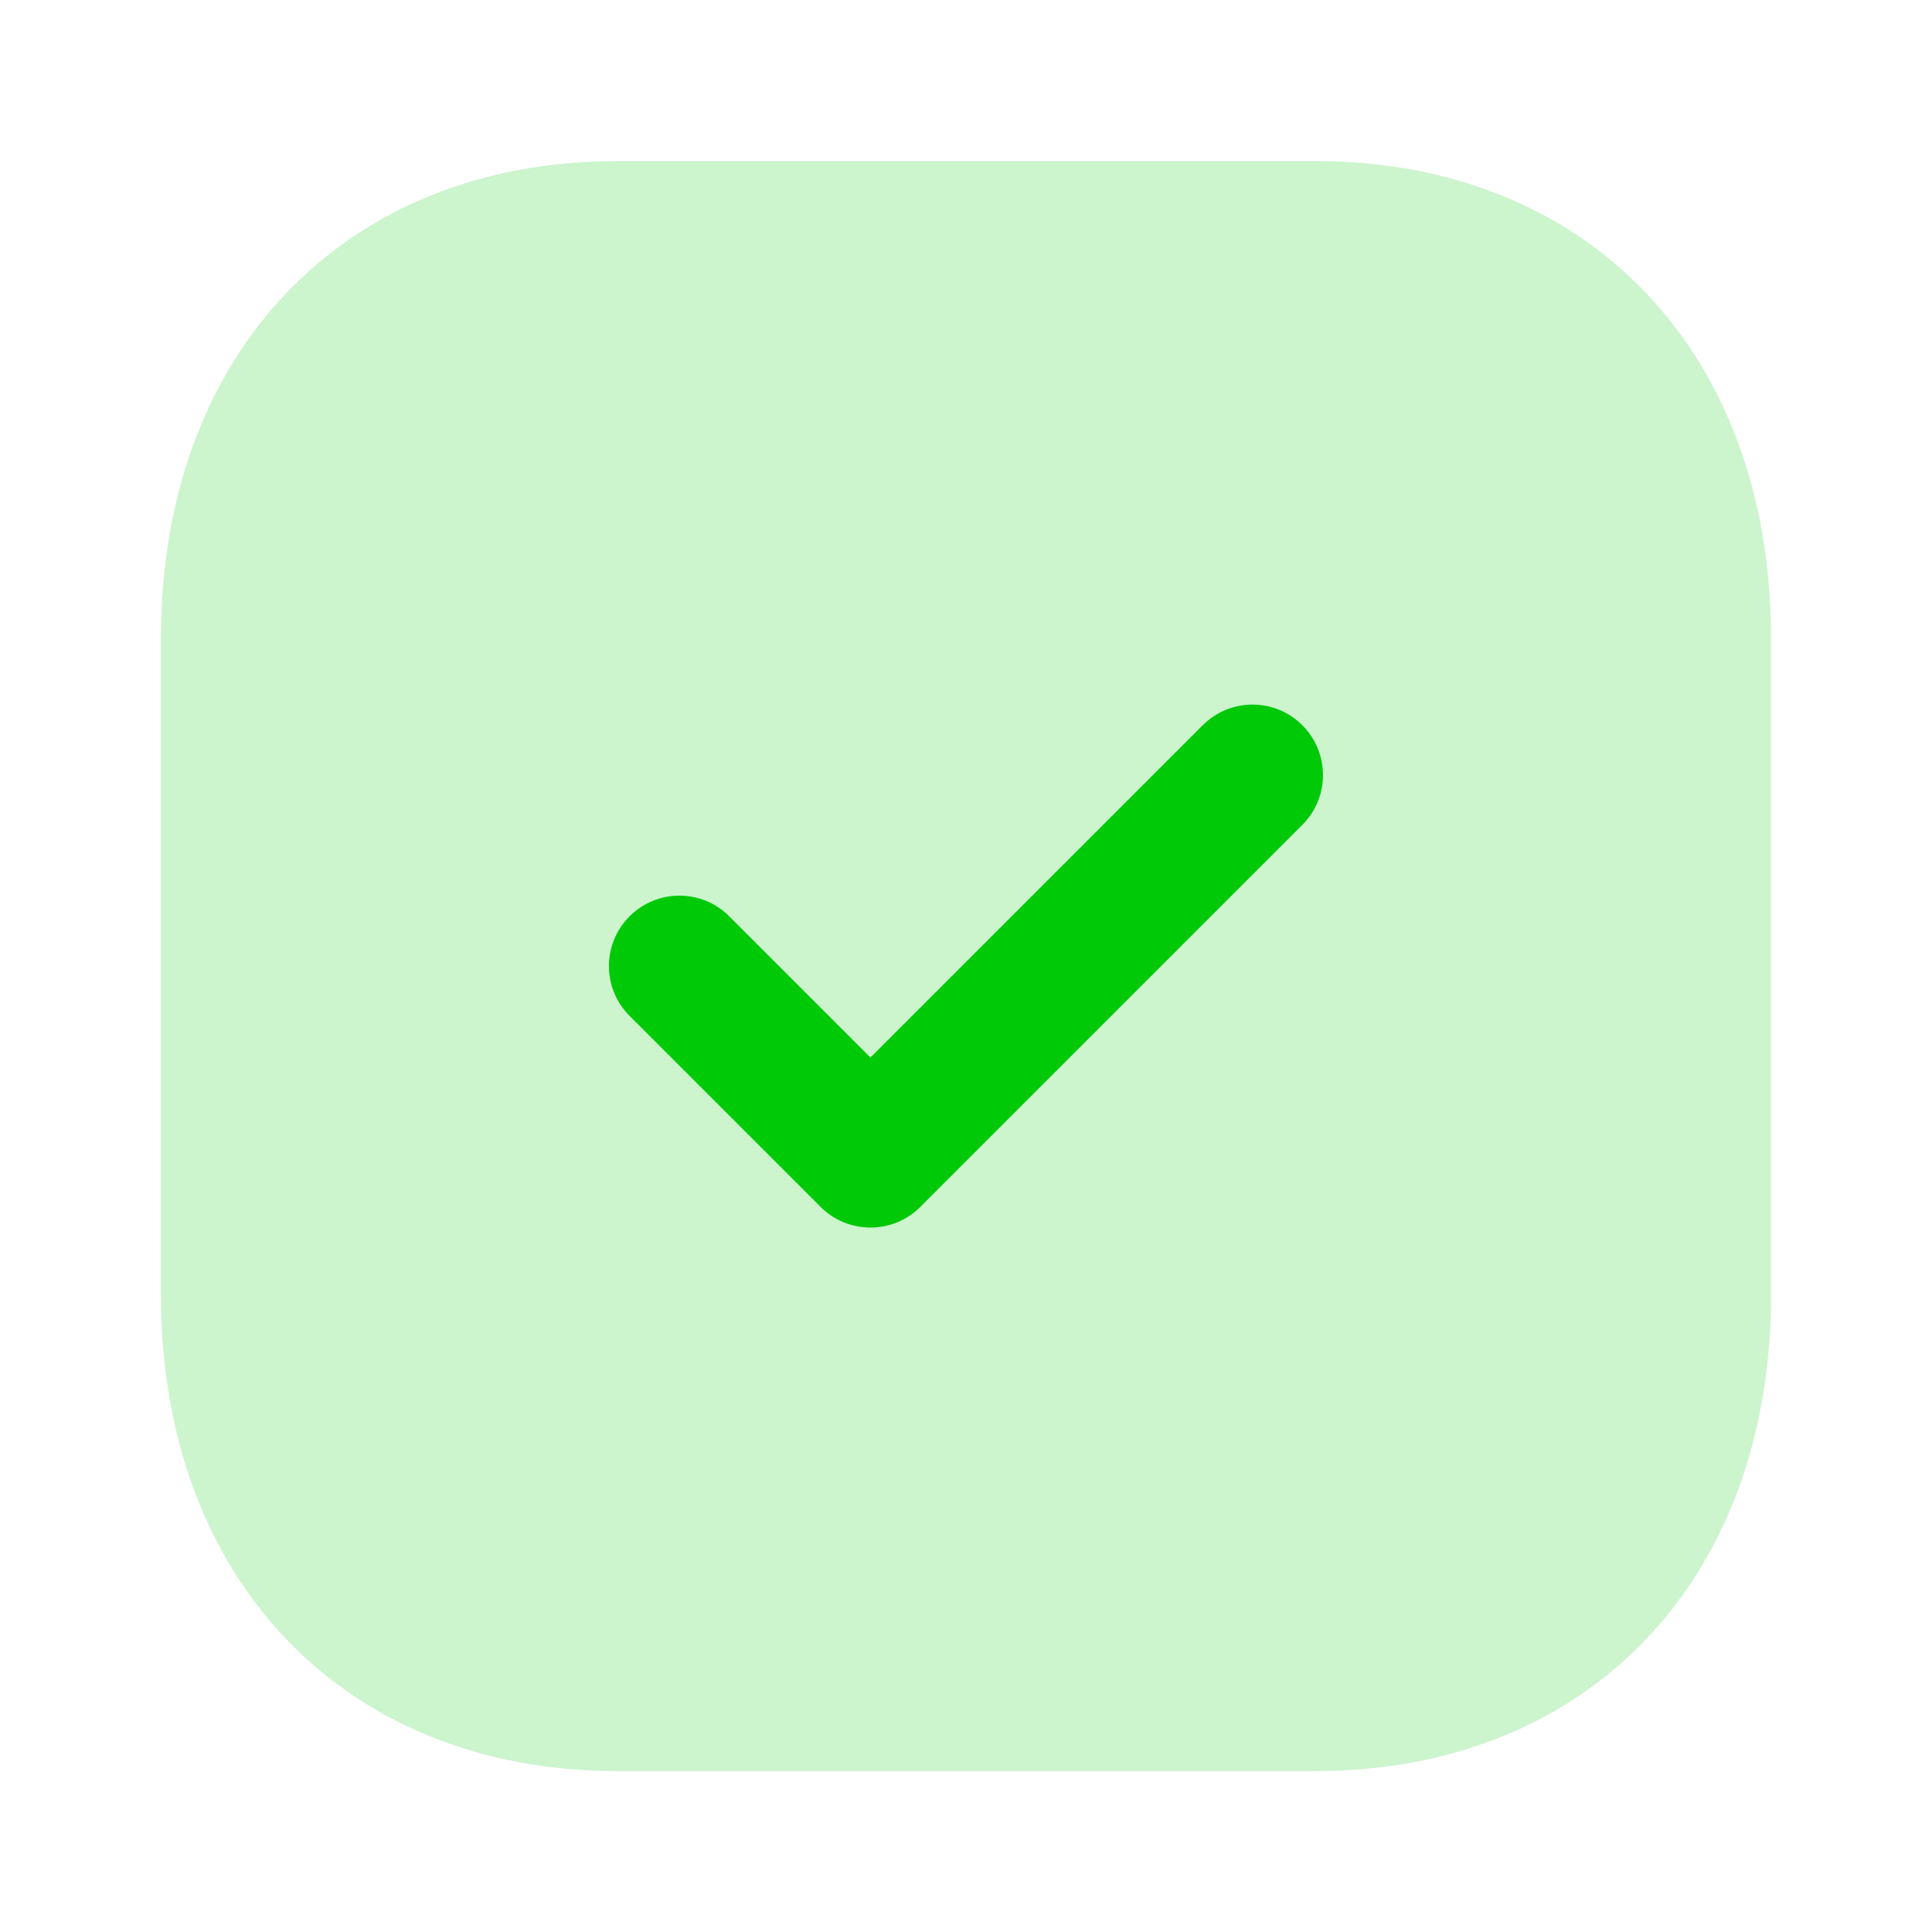 <svg width="24" height="24" viewBox="0 0 24 24" fill="none" xmlns="http://www.w3.org/2000/svg">
<path opacity="0.2" d="M16.34 2.001H7.67C4.28 2.001 2 4.381 2 7.921V16.091C2 19.621 4.28 22.001 7.67 22.001H16.34C19.73 22.001 22 19.621 22 16.091V7.921C22 4.381 19.73 2.001 16.34 2.001Z" fill="#00C908"/>
<path d="M10.813 15.249C10.589 15.249 10.365 15.164 10.194 14.993L7.821 12.62C7.479 12.278 7.479 11.724 7.821 11.383C8.163 11.041 8.716 11.04 9.058 11.382L10.813 13.137L14.941 9.009C15.283 8.667 15.836 8.667 16.178 9.009C16.52 9.351 16.52 9.905 16.178 10.247L11.432 14.993C11.261 15.164 11.037 15.249 10.813 15.249Z" fill="#00C908"/>
</svg>
